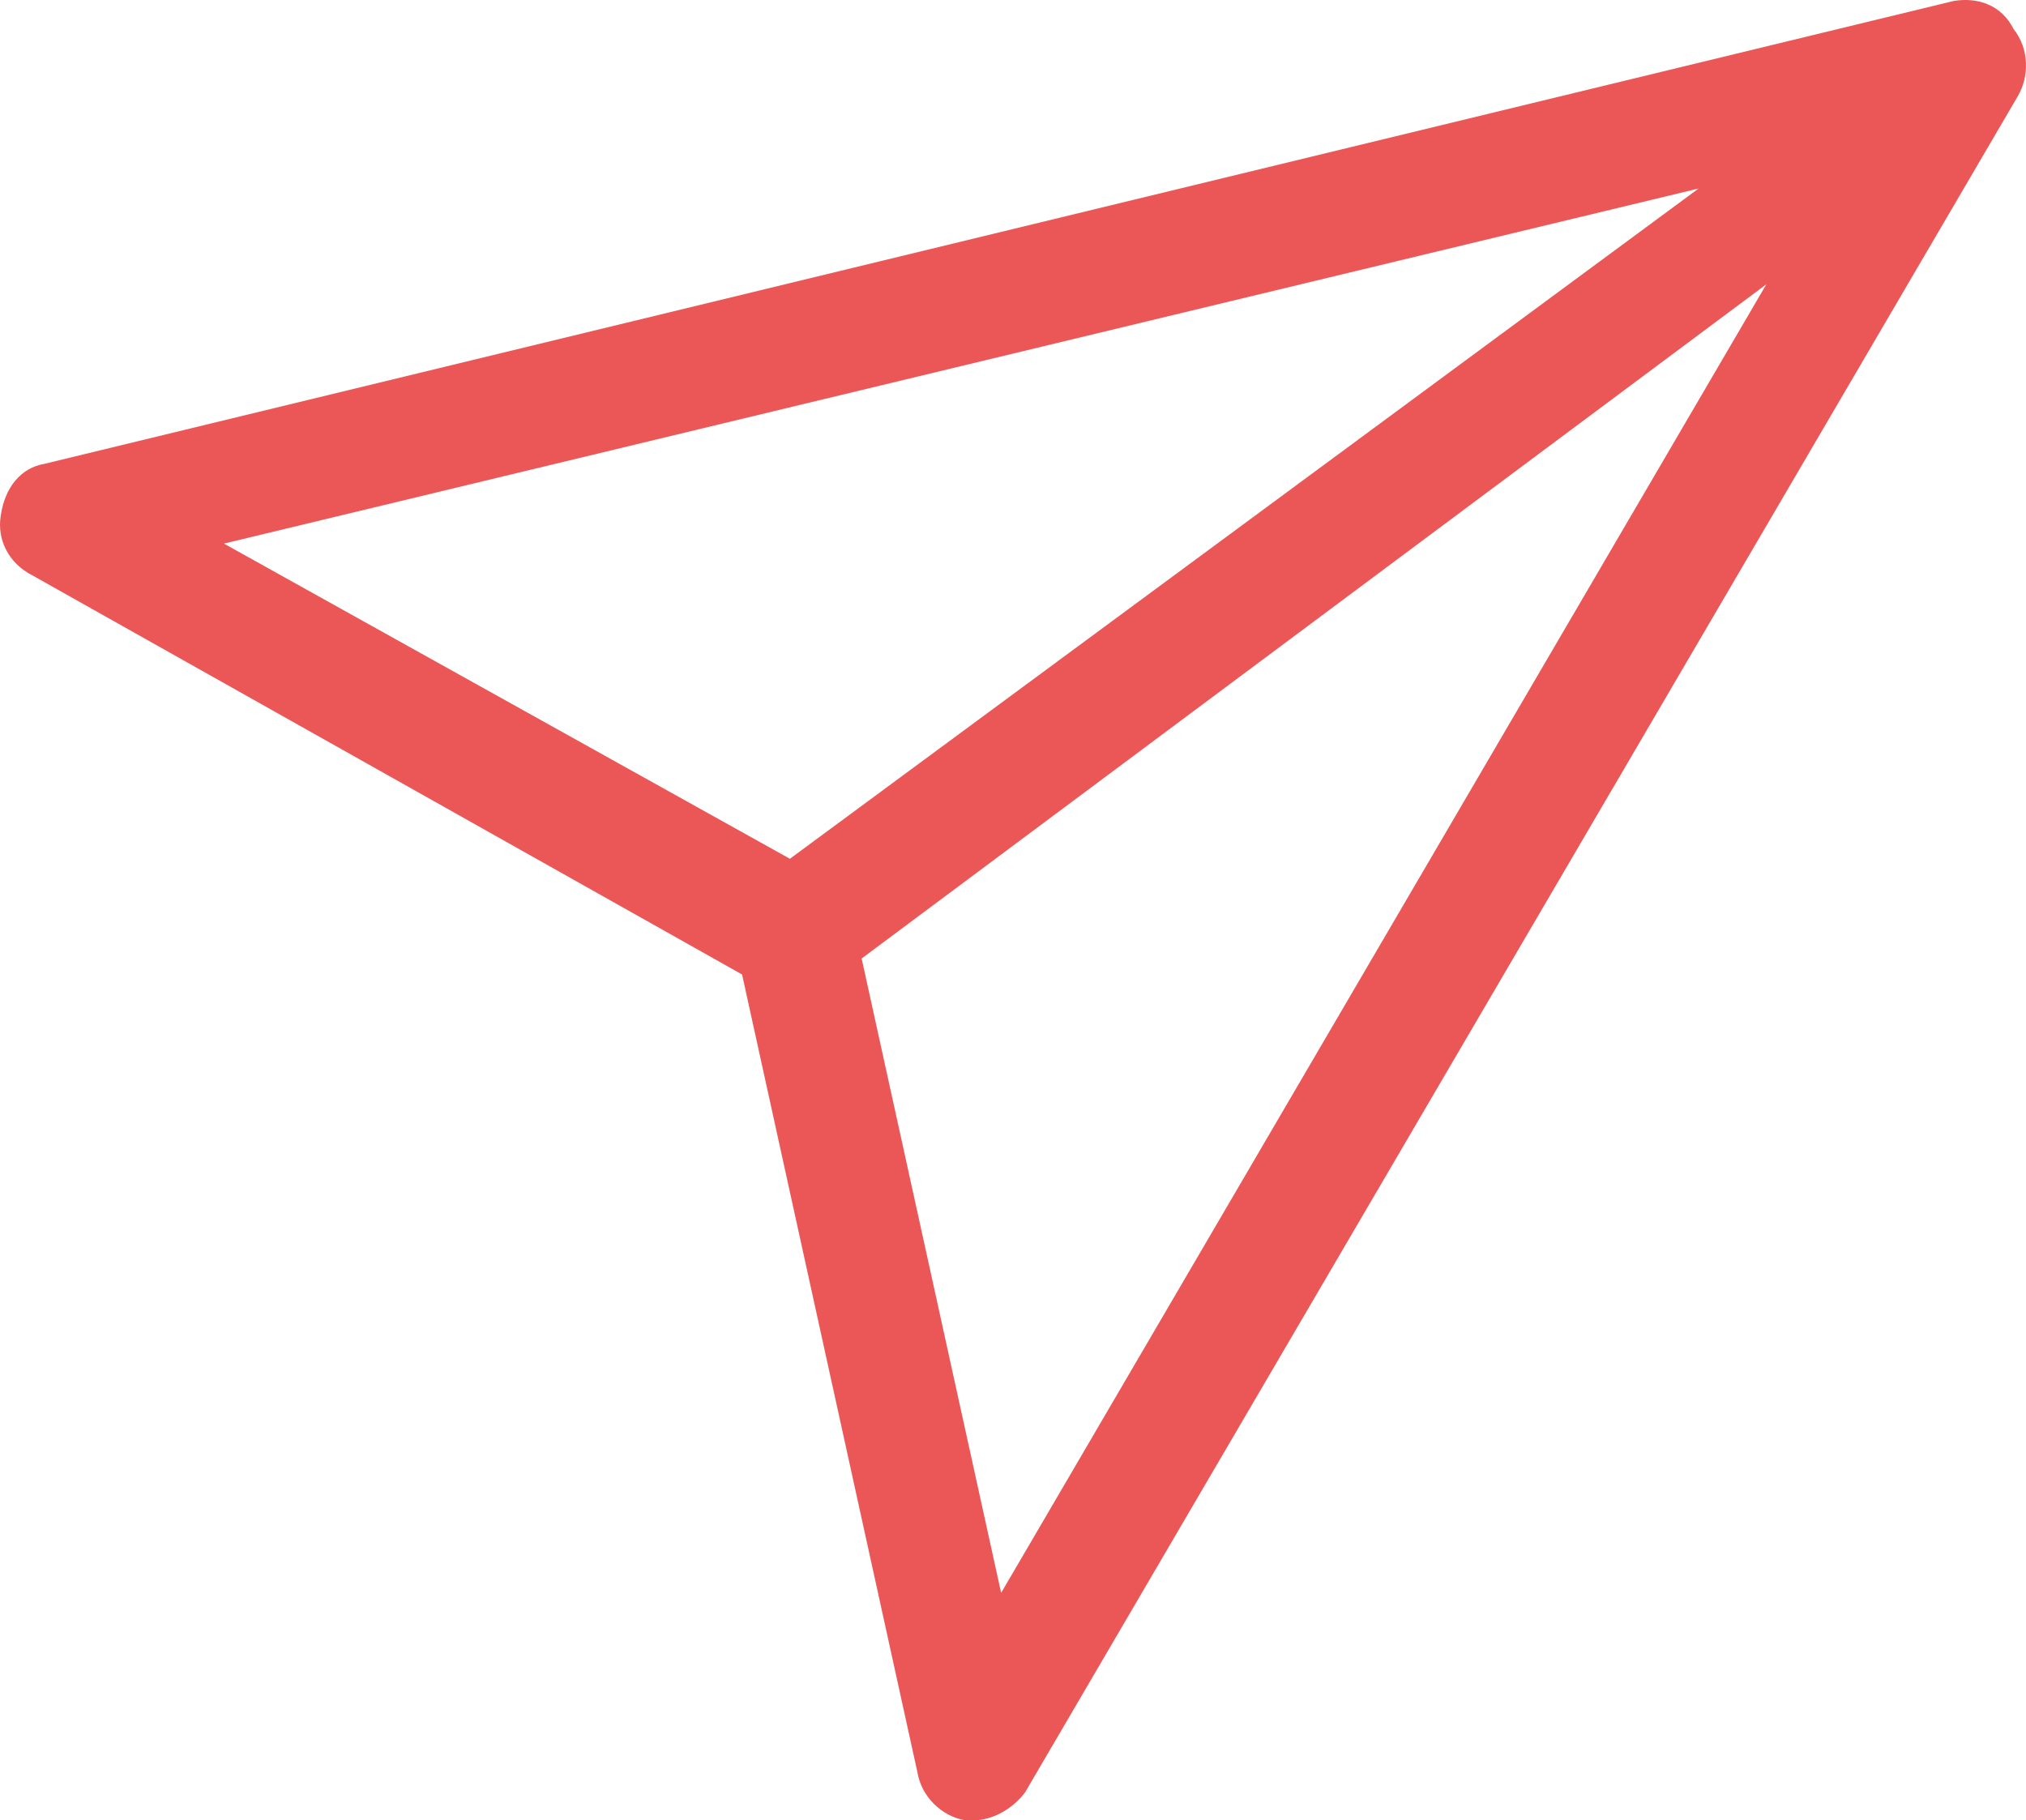 <svg width="69" height="62" viewBox="0 0 69 62" version="1.1" xmlns="http://www.w3.org/2000/svg" xmlns:xlink="http://www.w3.org/1999/xlink">
<title>Vector</title>
<desc>Created using Figma</desc>
<g id="Canvas" transform="translate(-2214 2655)">
<g id="Vector">
<use xlink:href="#path0_fill" transform="translate(2214 -2655)" fill="#EB5757"/>
</g>
</g>
<defs>
<path id="path0_fill" d="M 66.538 0.033L 1.519 15.797C 0.704 15.933 0.161 16.612 0.026 17.563C -0.11 18.379 0.297 19.194 1.112 19.602L 25.273 33.191L 31.246 60.369C 31.381 61.185 32.06 61.864 32.875 62C 33.01 62 33.146 62 33.146 62C 33.825 62 34.504 61.592 34.911 61.049L 68.71 3.295C 69.117 2.615 69.117 1.664 68.574 0.985C 68.167 0.169 67.352 -0.103 66.538 0.033ZM 7.627 18.515L 57.851 6.42L 26.902 29.25L 7.627 18.515ZM 34.096 54.254L 29.345 32.647L 60.158 9.682L 34.096 54.254Z"/>
</defs>
</svg>
